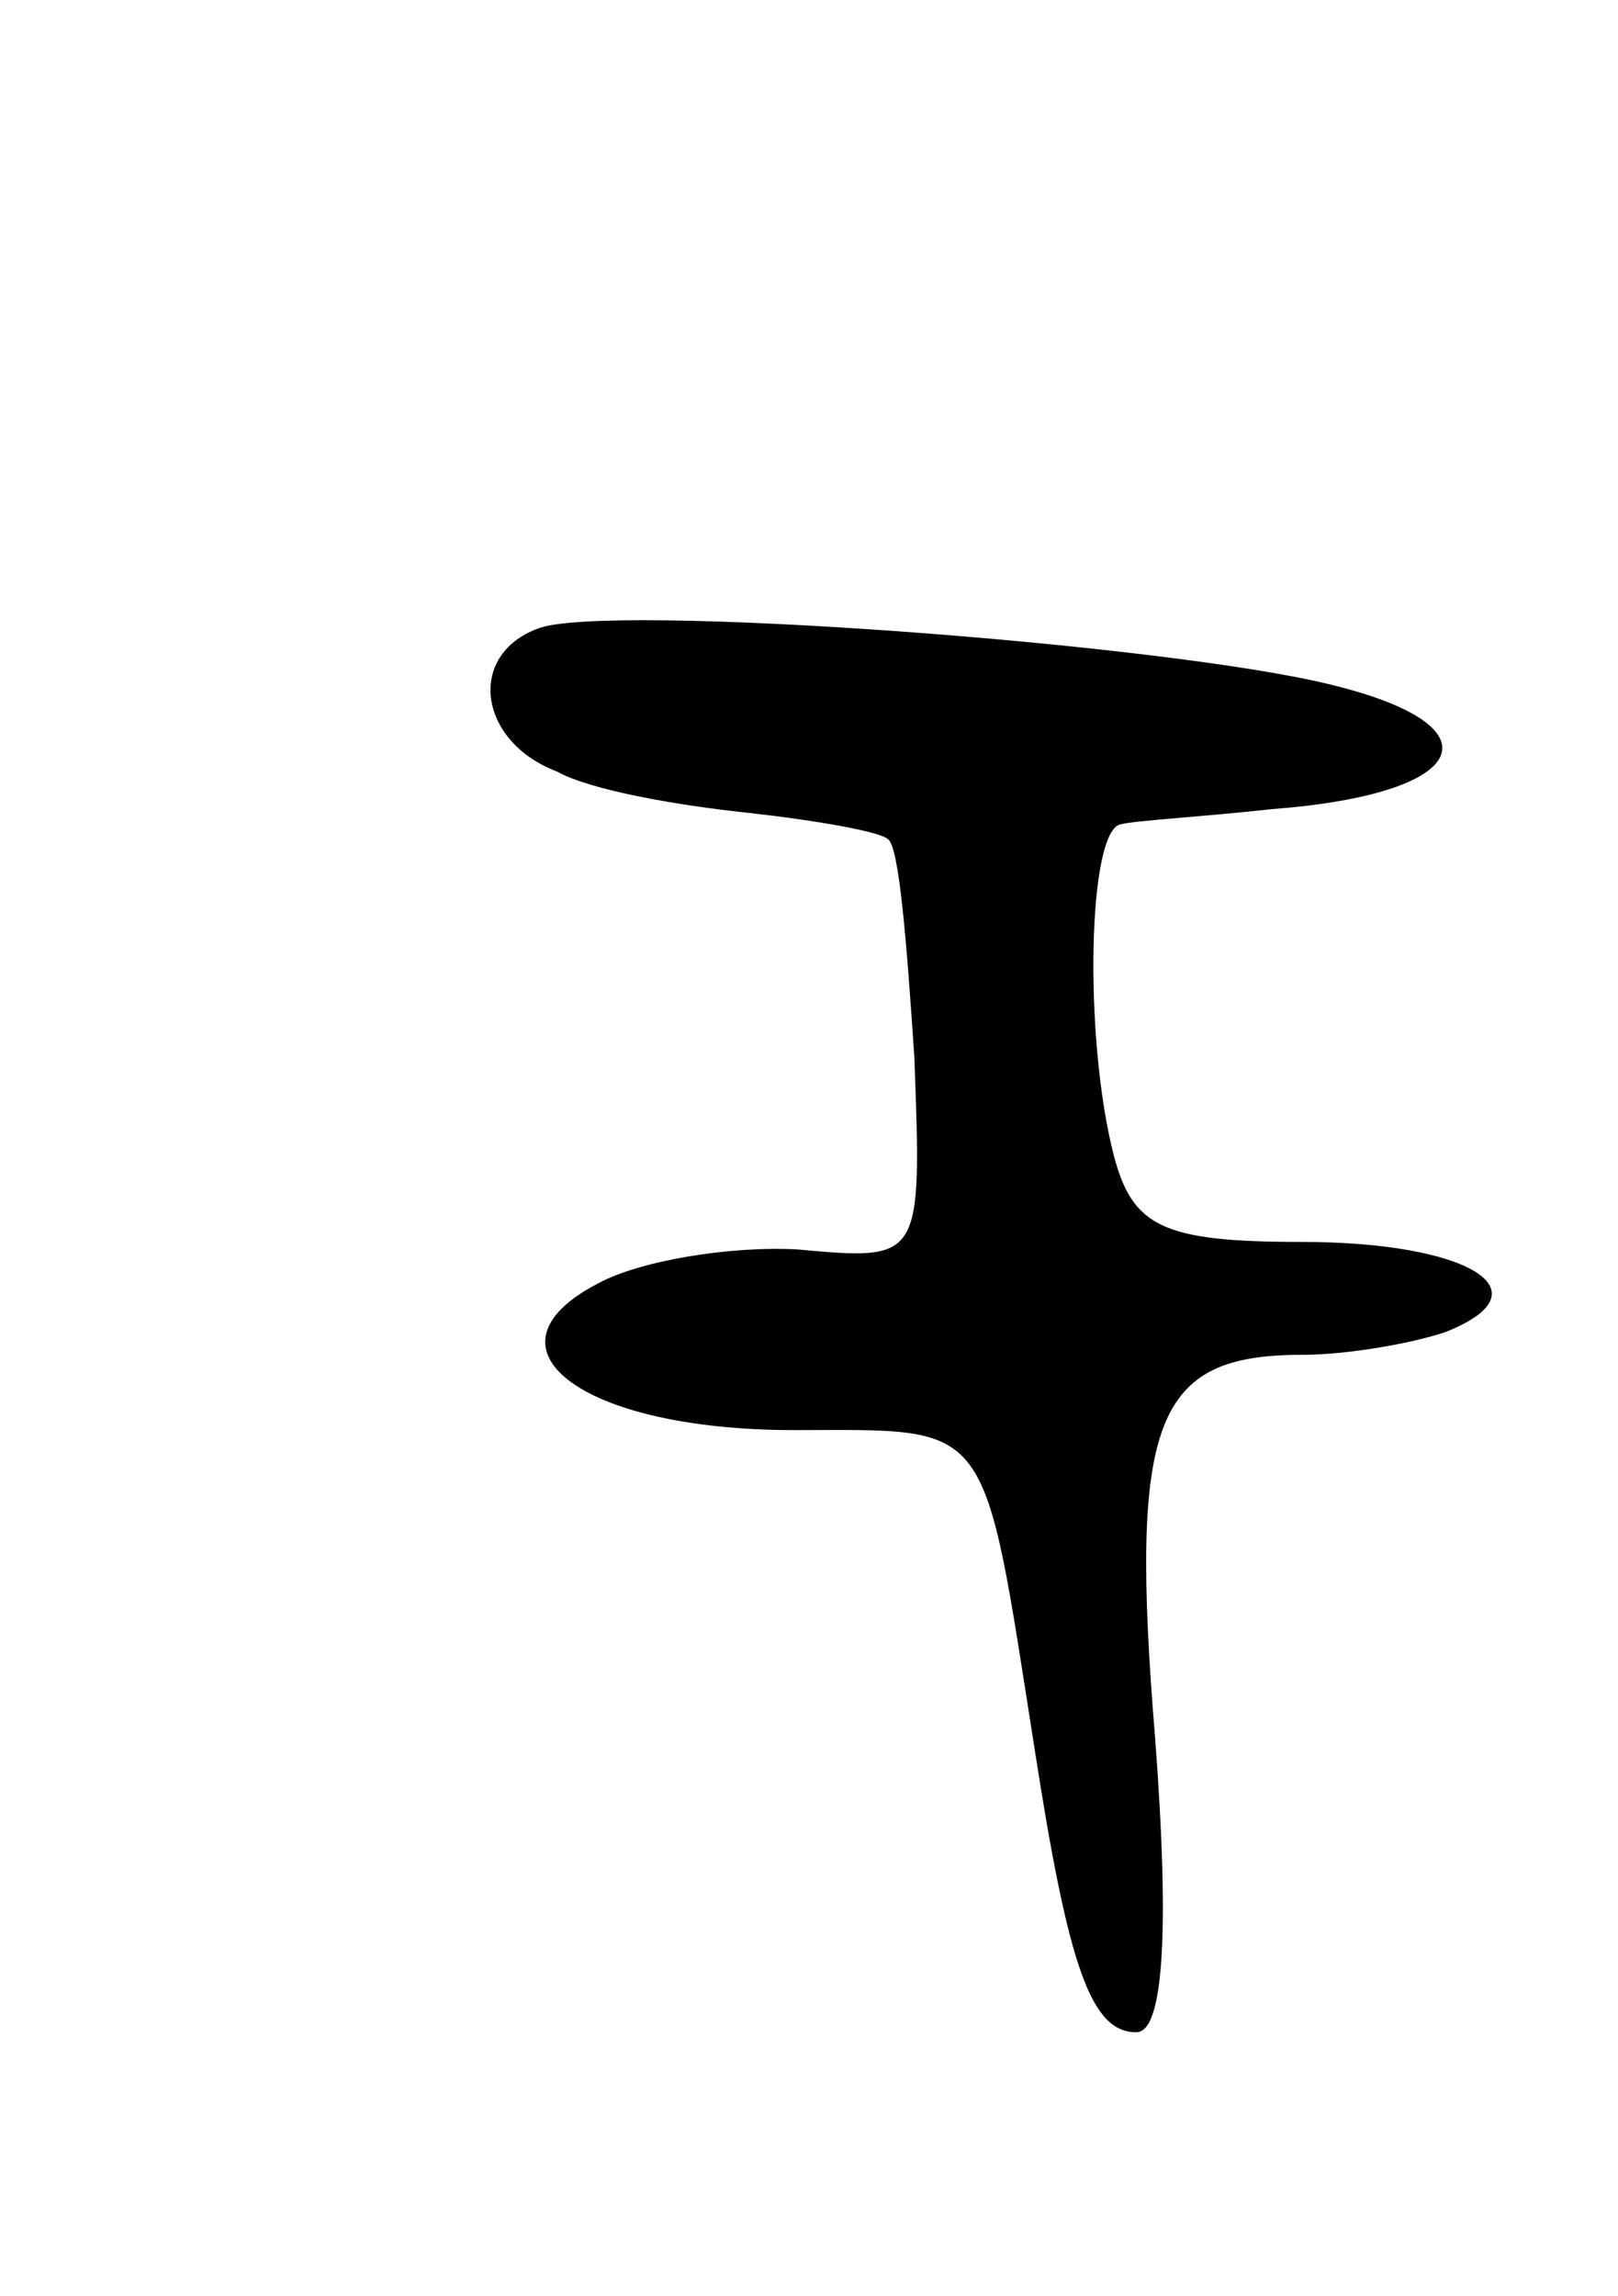 <svg version="1.0" xmlns="http://www.w3.org/2000/svg"
 width="43pt" height="61pt" viewBox="0 0 43 61"
 preserveAspectRatio="xMidYMid meet">
<g transform="translate(0,61) scale(0.1,-0.1)"
fill="#000000" stroke="none">
<path d="M143 443 c-19 -7 -16 -30 5 -38 9 -5 32 -9 51 -11 18 -2 35 -5 37 -7
3 -2 5 -28 7 -58 2 -54 2 -54 -31 -51 -18 1 -42 -3 -53 -9 -33 -17 -5 -39 52
-39 53 0 50 4 64 -85 9 -58 15 -75 27 -75 7 0 9 25 5 78 -7 85 0 102 39 102
12 0 29 3 38 6 28 11 6 24 -38 24 -37 0 -45 4 -50 23 -8 31 -7 87 2 88 4 1 22
2 40 4 53 4 61 22 16 33 -44 11 -193 22 -211 15z"/>
</g>
</svg>
